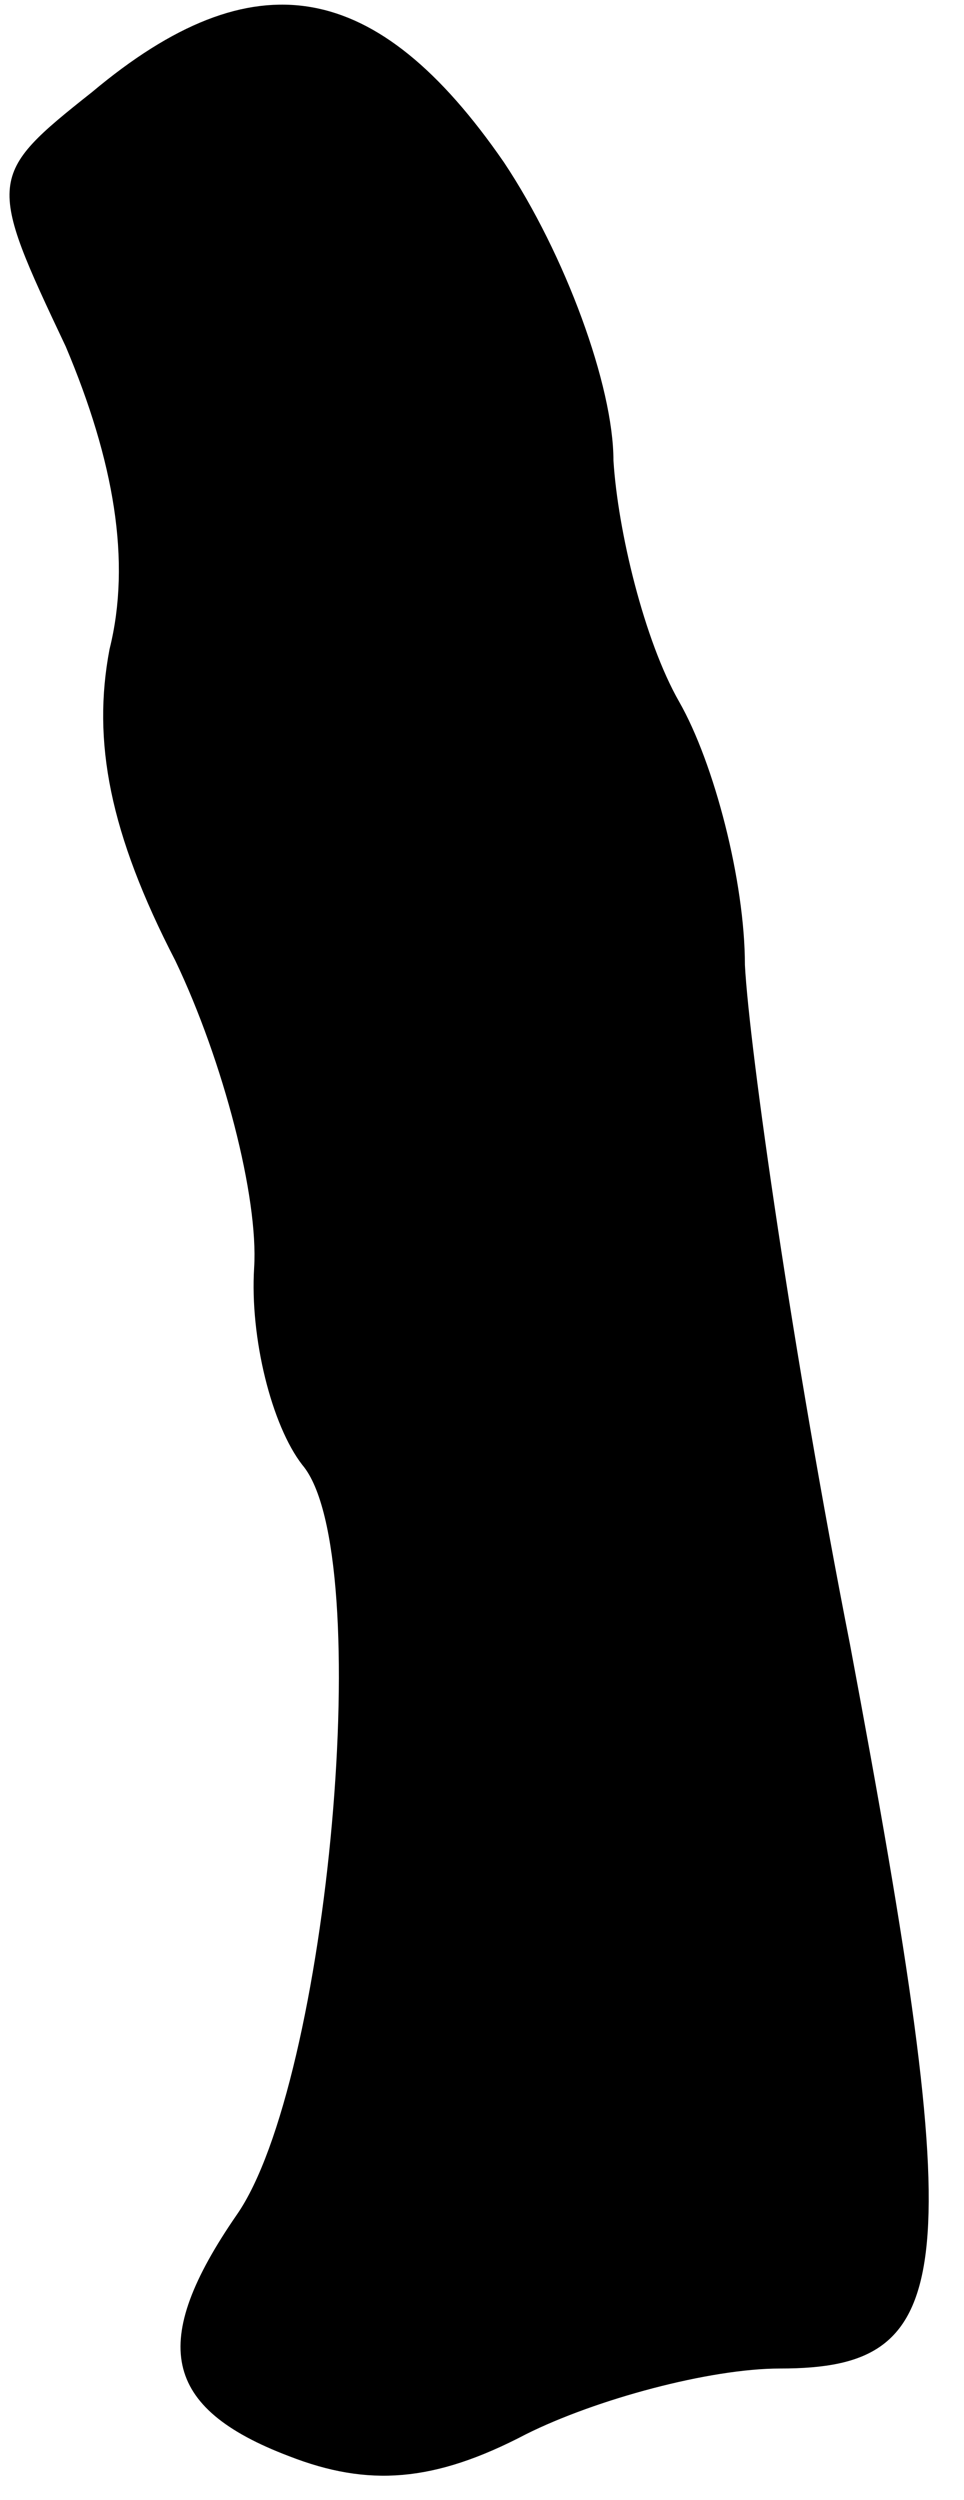 <?xml version="1.0" standalone="no"?>
<!DOCTYPE svg PUBLIC "-//W3C//DTD SVG 20010904//EN"
 "http://www.w3.org/TR/2001/REC-SVG-20010904/DTD/svg10.dtd">
<svg version="1.0" xmlns="http://www.w3.org/2000/svg"
 width="22pt" height="57pt" viewBox="0 0 22 57"
 preserveAspectRatio="xMidYMid meet">
<g transform="translate(0,57) scale(0.1,-0.1)"
fill="#000000" stroke="none">
<path fill="#000000" stroke="none" d="M21 549 c-24 -19 -24 -20 -6 -58 11
-26 15 -49 10 -69 -4 -21 0 -42 15 -71 11 -23 19 -54 18 -70 -1 -16 4 -36 11
-45 17 -20 6 -141 -15 -171 -20 -29 -17 -44 12 -55 18 -7 33 -6 54 5 16 8 42
15 58 15 41 0 43 21 16 165 -13 66 -23 136 -24 155 0 19 -7 46 -15 60 -8 14
-14 39 -15 55 0 17 -11 47 -25 68 -29 42 -57 47 -94 16z"/>
</g>
</svg>
